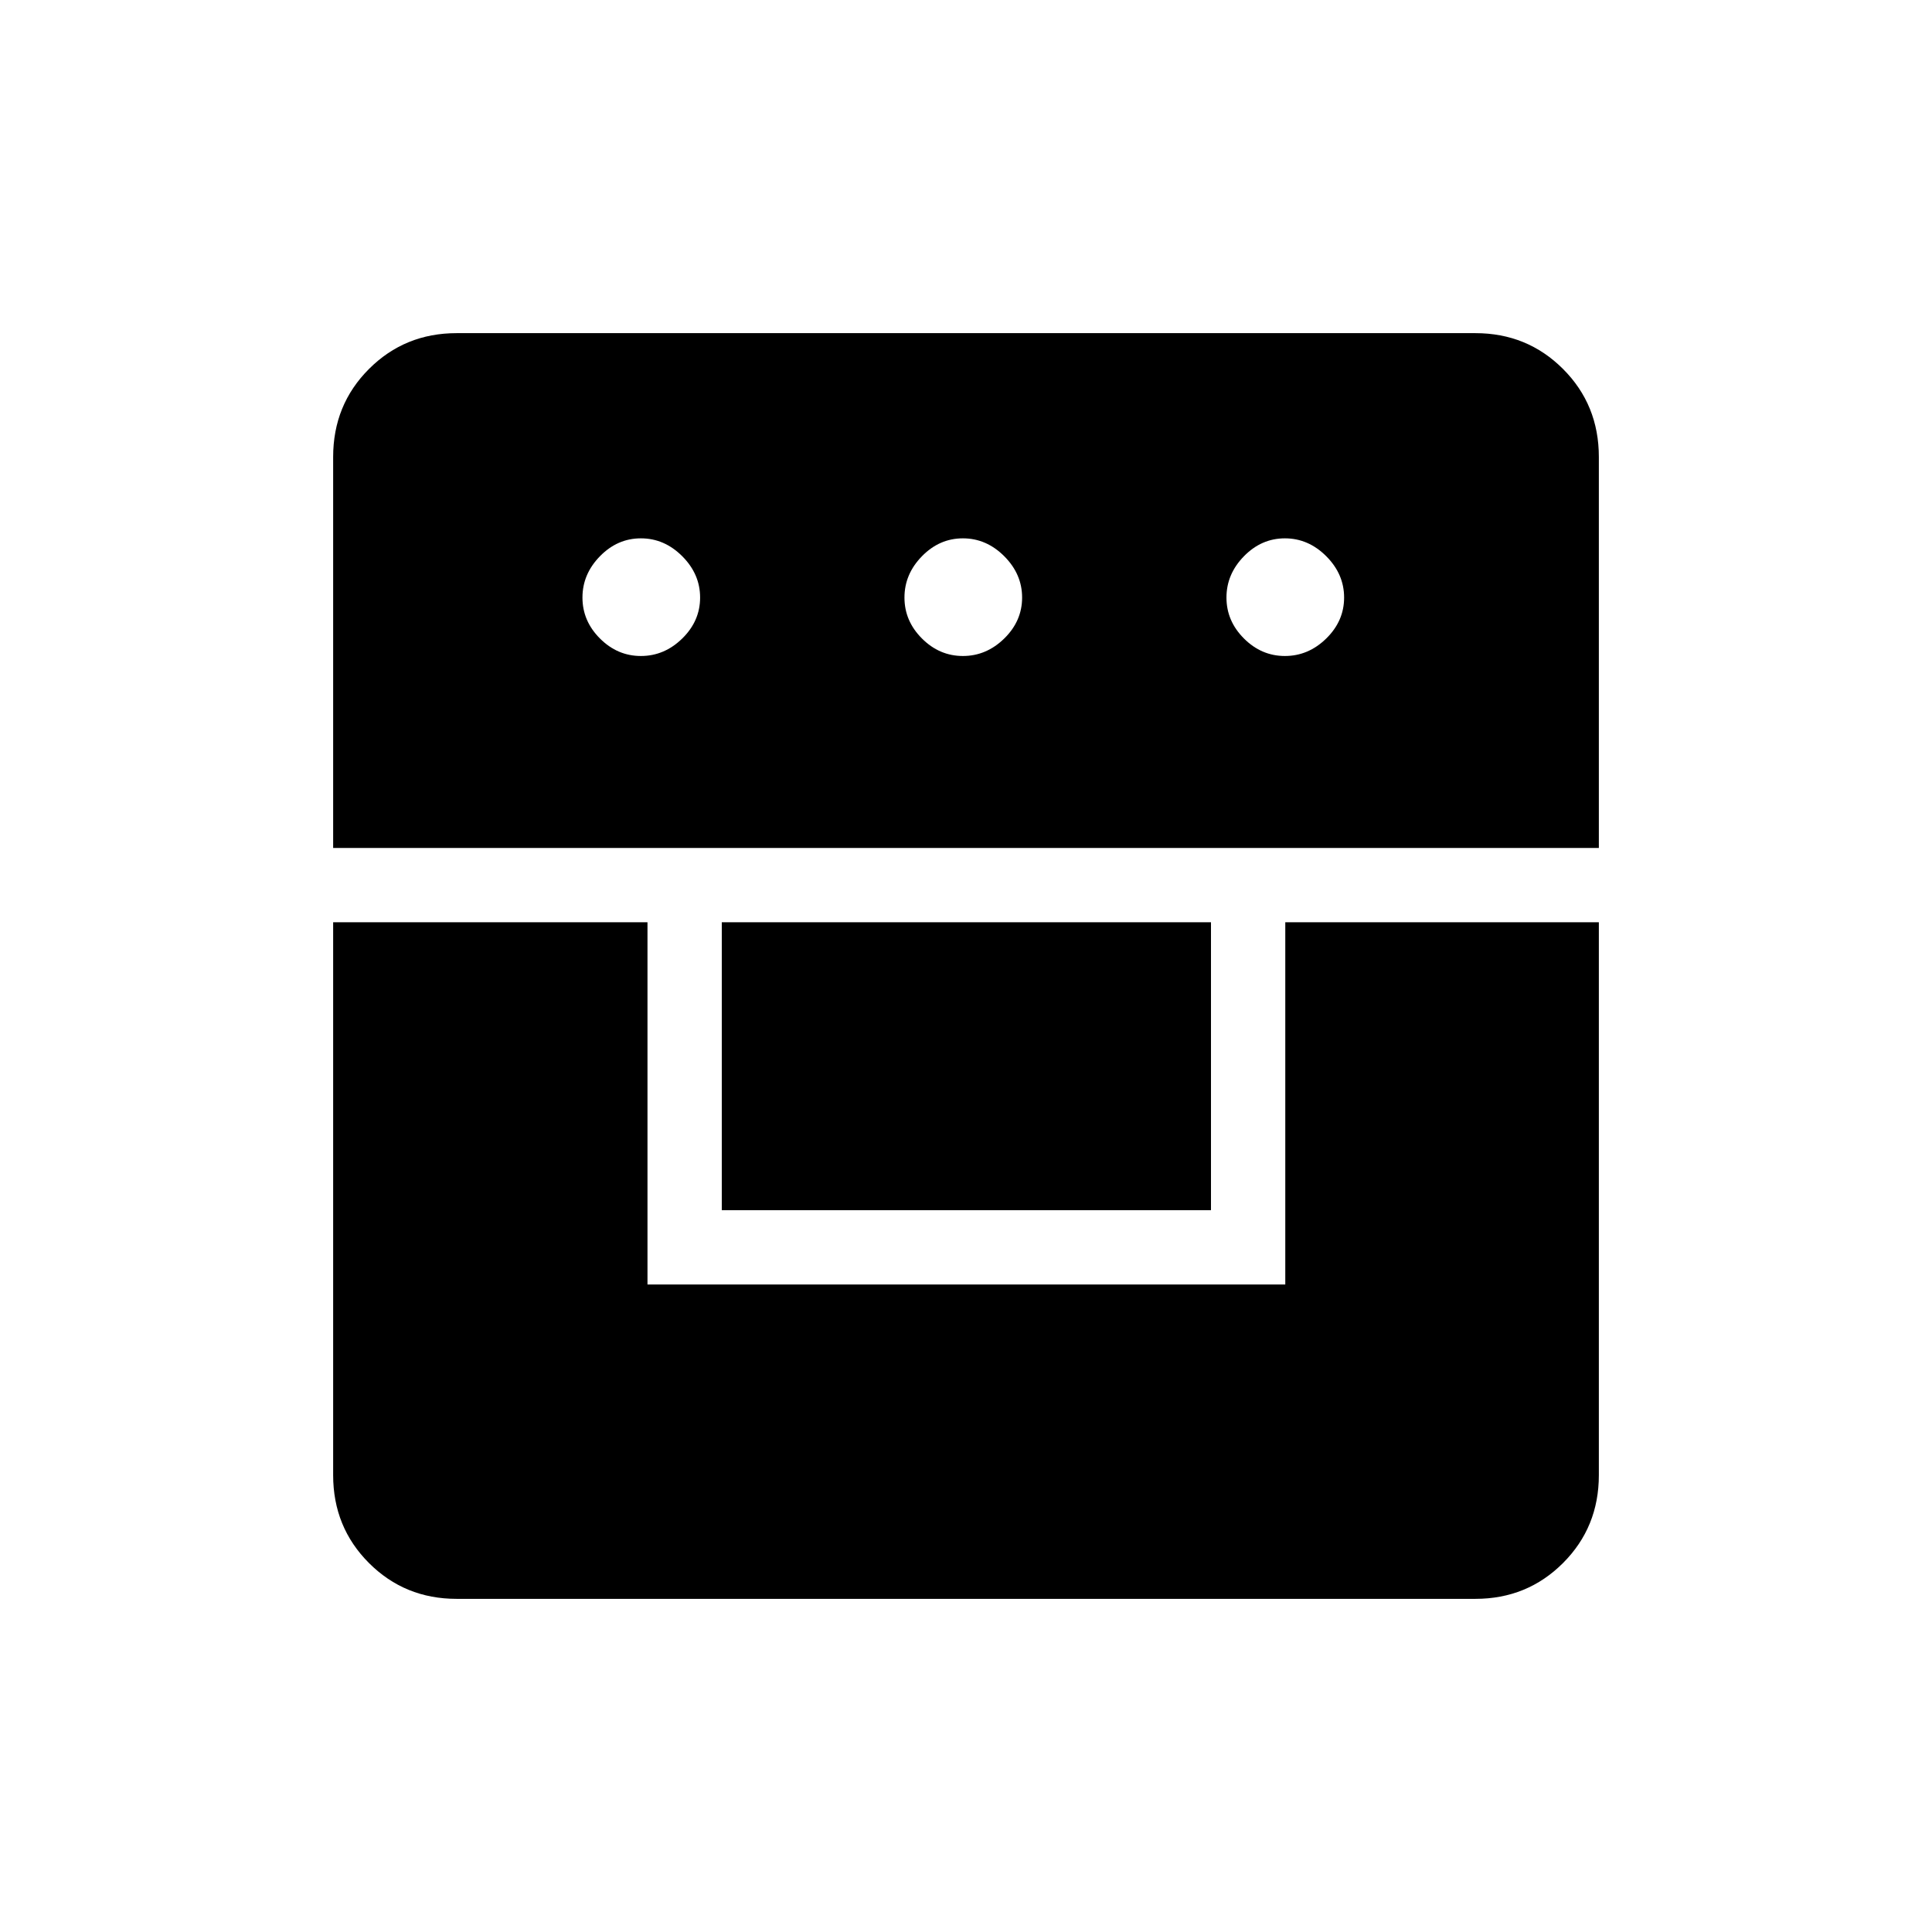 <svg xmlns="http://www.w3.org/2000/svg" height="24" viewBox="0 -960 960 960" width="24"><path d="M165.54-501.73v274.7q0 25.89 17.8 43.69 17.8 17.8 43.55 17.8h506.22q25.75 0 43.55-17.8 17.8-17.8 17.8-43.69v-274.7H638.65v180H321.73v-180H165.54Zm193.11 143.08h243.08v-143.08H358.65v143.08Zm-193.11-180h628.92v-194.27q0-25.94-17.8-43.74t-43.55-17.8H226.89q-25.75 0-43.55 17.8-17.8 17.8-17.8 43.74v194.27Zm152.92-95.39q-11.65 0-20.34-8.69-8.7-8.69-8.7-20.35 0-11.65 8.7-20.54 8.69-8.88 20.34-8.88 11.66 0 20.54 8.88 8.88 8.89 8.88 20.54 0 11.66-8.88 20.35-8.88 8.69-20.54 8.69Zm160 0q-11.65 0-20.34-8.69-8.7-8.69-8.7-20.35 0-11.65 8.7-20.54 8.69-8.88 20.34-8.88 11.66 0 20.54 8.88 8.88 8.89 8.88 20.54 0 11.66-8.88 20.35-8.88 8.69-20.54 8.69Zm160 0q-11.65 0-20.34-8.69-8.7-8.69-8.7-20.35 0-11.65 8.7-20.54 8.69-8.88 20.34-8.88 11.66 0 20.54 8.88 8.88 8.89 8.88 20.54 0 11.66-8.88 20.35-8.88 8.69-20.54 8.69Z"/></svg>